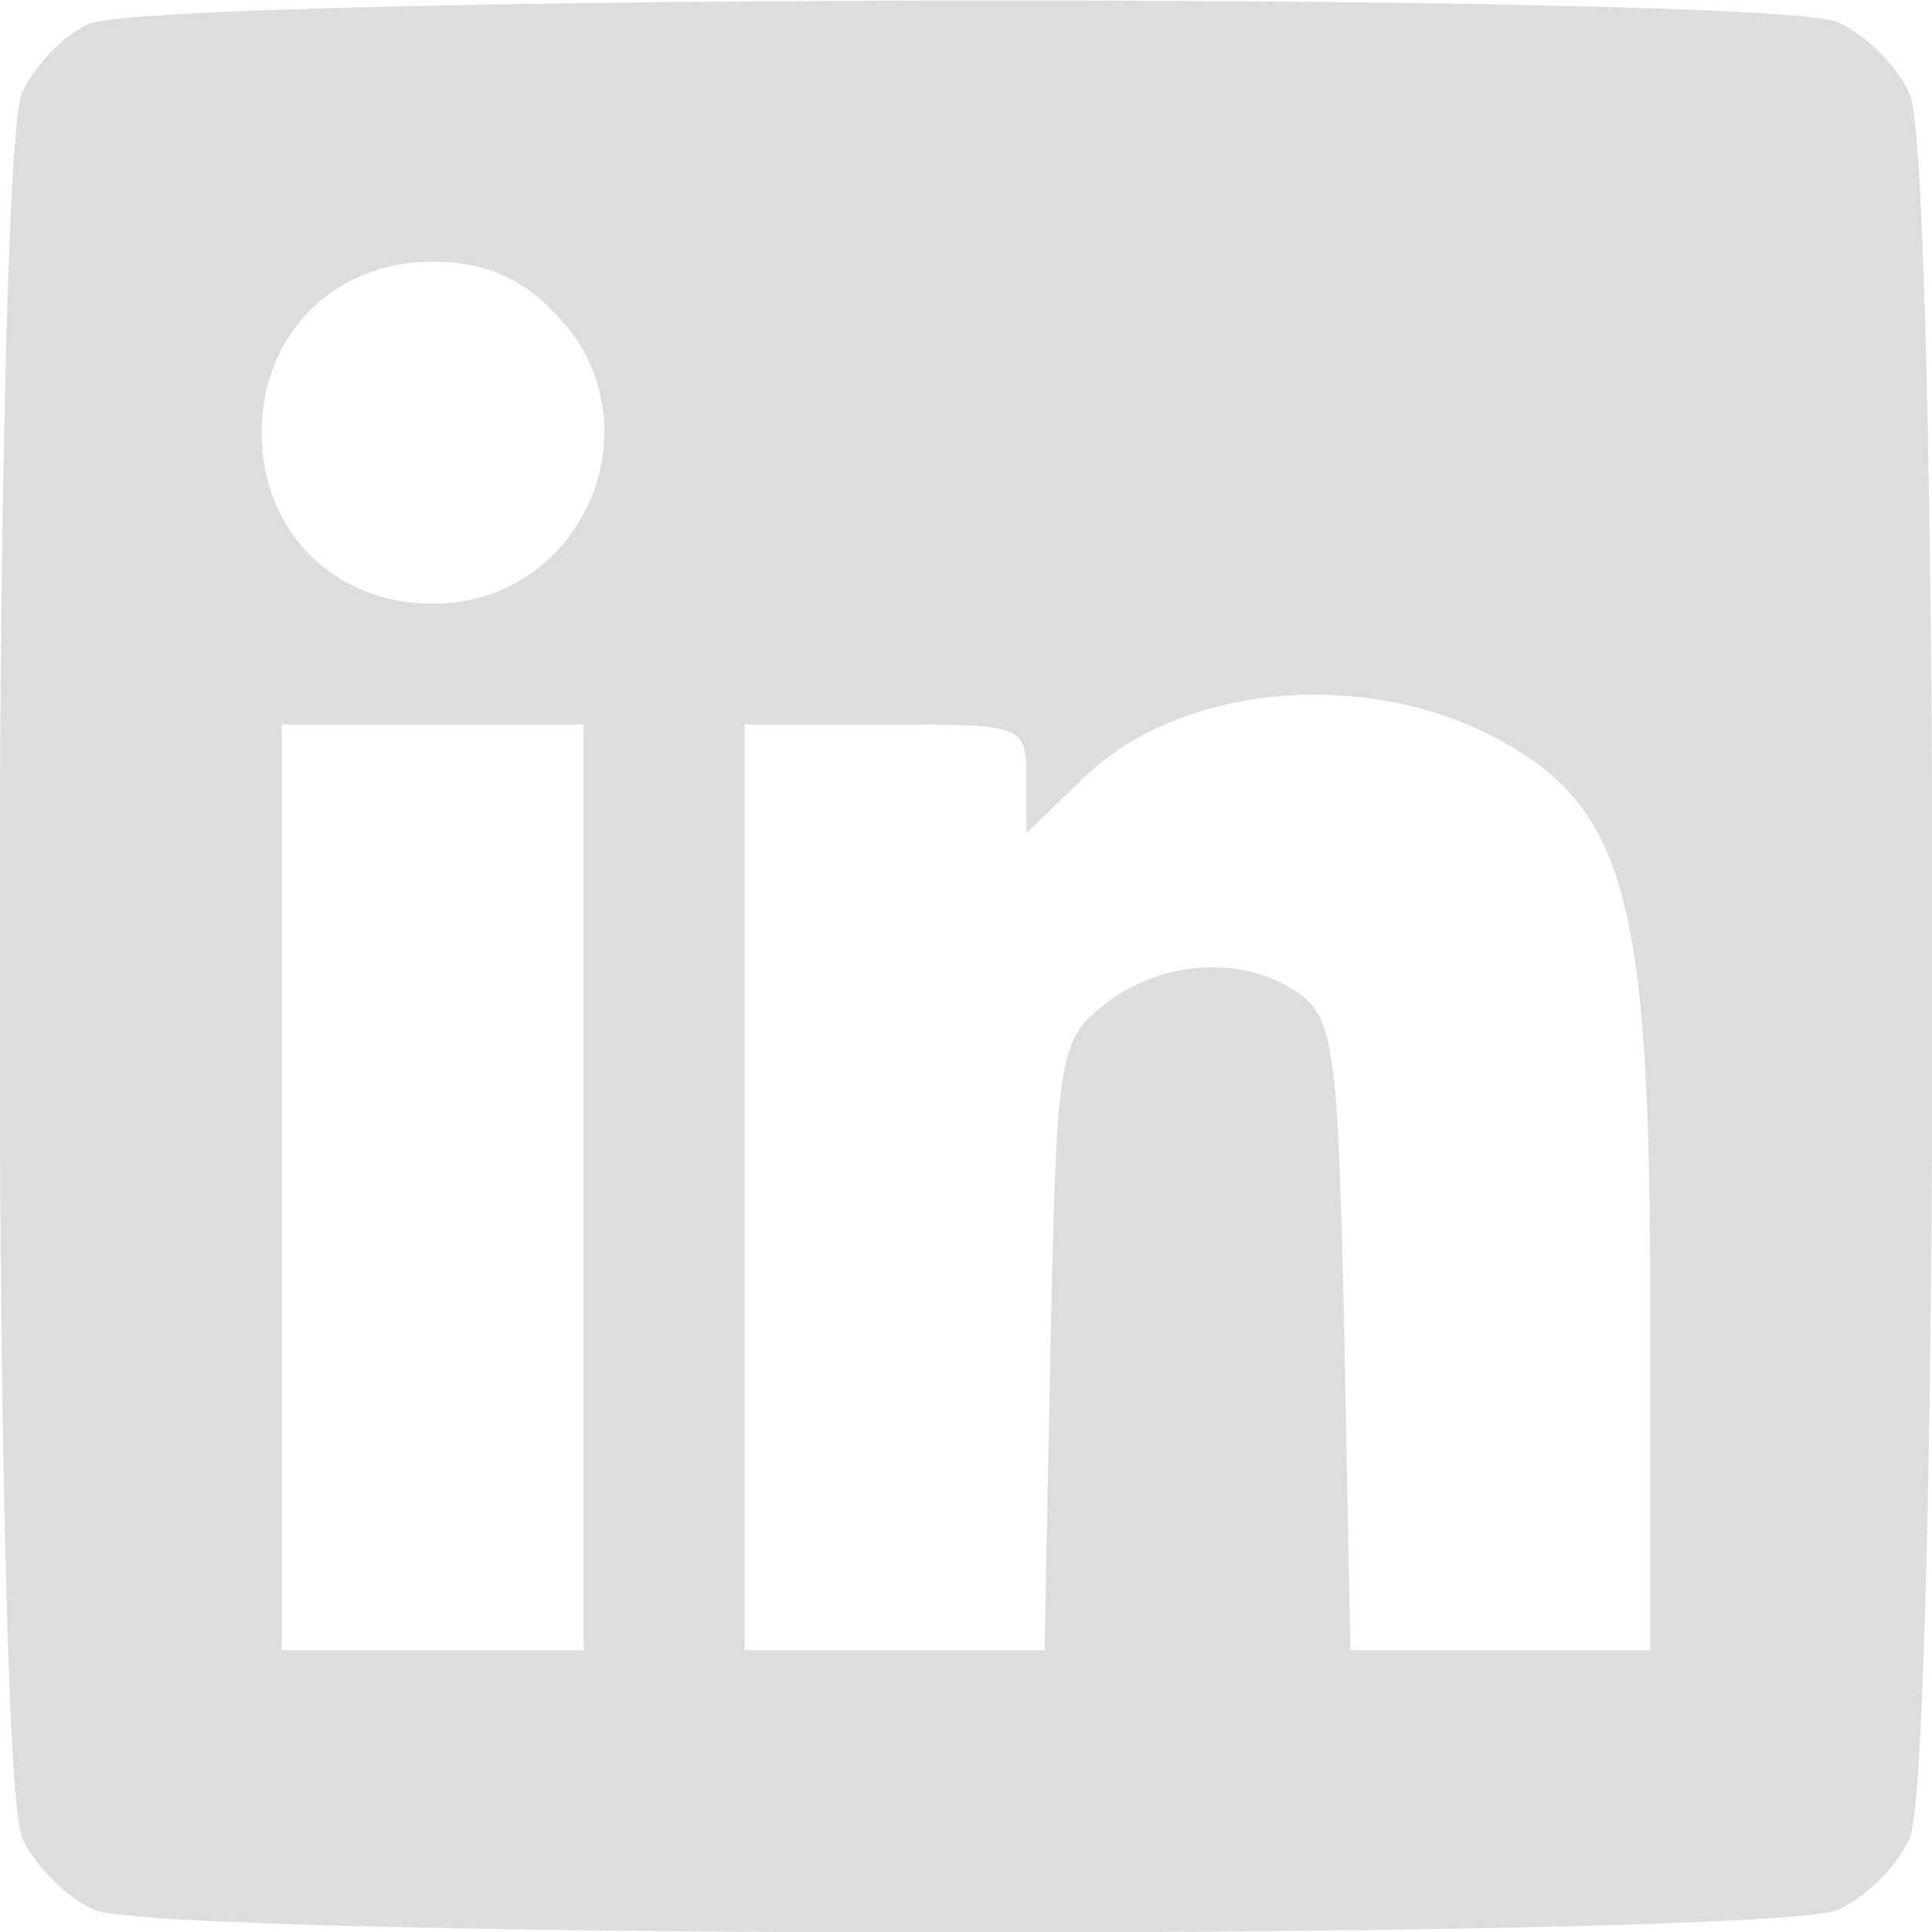 <?xml version="1.0" standalone="no"?>
<!DOCTYPE svg PUBLIC "-//W3C//DTD SVG 20010904//EN" "http://www.w3.org/TR/2001/REC-SVG-20010904/DTD/svg10.dtd">
<svg version="1.0" xmlns="http://www.w3.org/2000/svg" width="96pt" height="96pt"
    viewBox="0 0 96 96" preserveAspectRatio="xMidYMid meet">

    <g transform="translate(0,96) scale(0.1,-0.1)" fill="#dddddd" stroke="none">
        <path d="M44 948 c-12 -5 -27 -21 -33 -34 -15 -35 -15 -833 0 -867 6 -14 22
-30 36 -36 34 -15 832 -15 866 0 14 6 30 22 36 36 15 34 15 832 0 866 -6 14
-22 30 -36 36 -32 15 -839 14 -869 -1z m231 -143 c54 -53 16 -145 -60 -145
-49 0 -85 36 -85 85 0 49 36 85 85 85 25 0 44 -8 60 -25z m465 -210 c68 -35
80 -79 80 -286 l0 -169 -74 0 -75 0 -3 156 c-3 140 -5 157 -22 170 -28 20 -69
17 -97 -5 -23 -18 -24 -25 -27 -170 l-3 -151 -75 0 -74 0 0 230 0 230 70 0
c69 0 70 0 70 -27 l0 -27 29 28 c47 45 135 54 201 21z m-450 -225 l0 -230 -75
0 -75 0 0 230 0 230 75 0 75 0 0 -230z" />
    </g>
</svg>